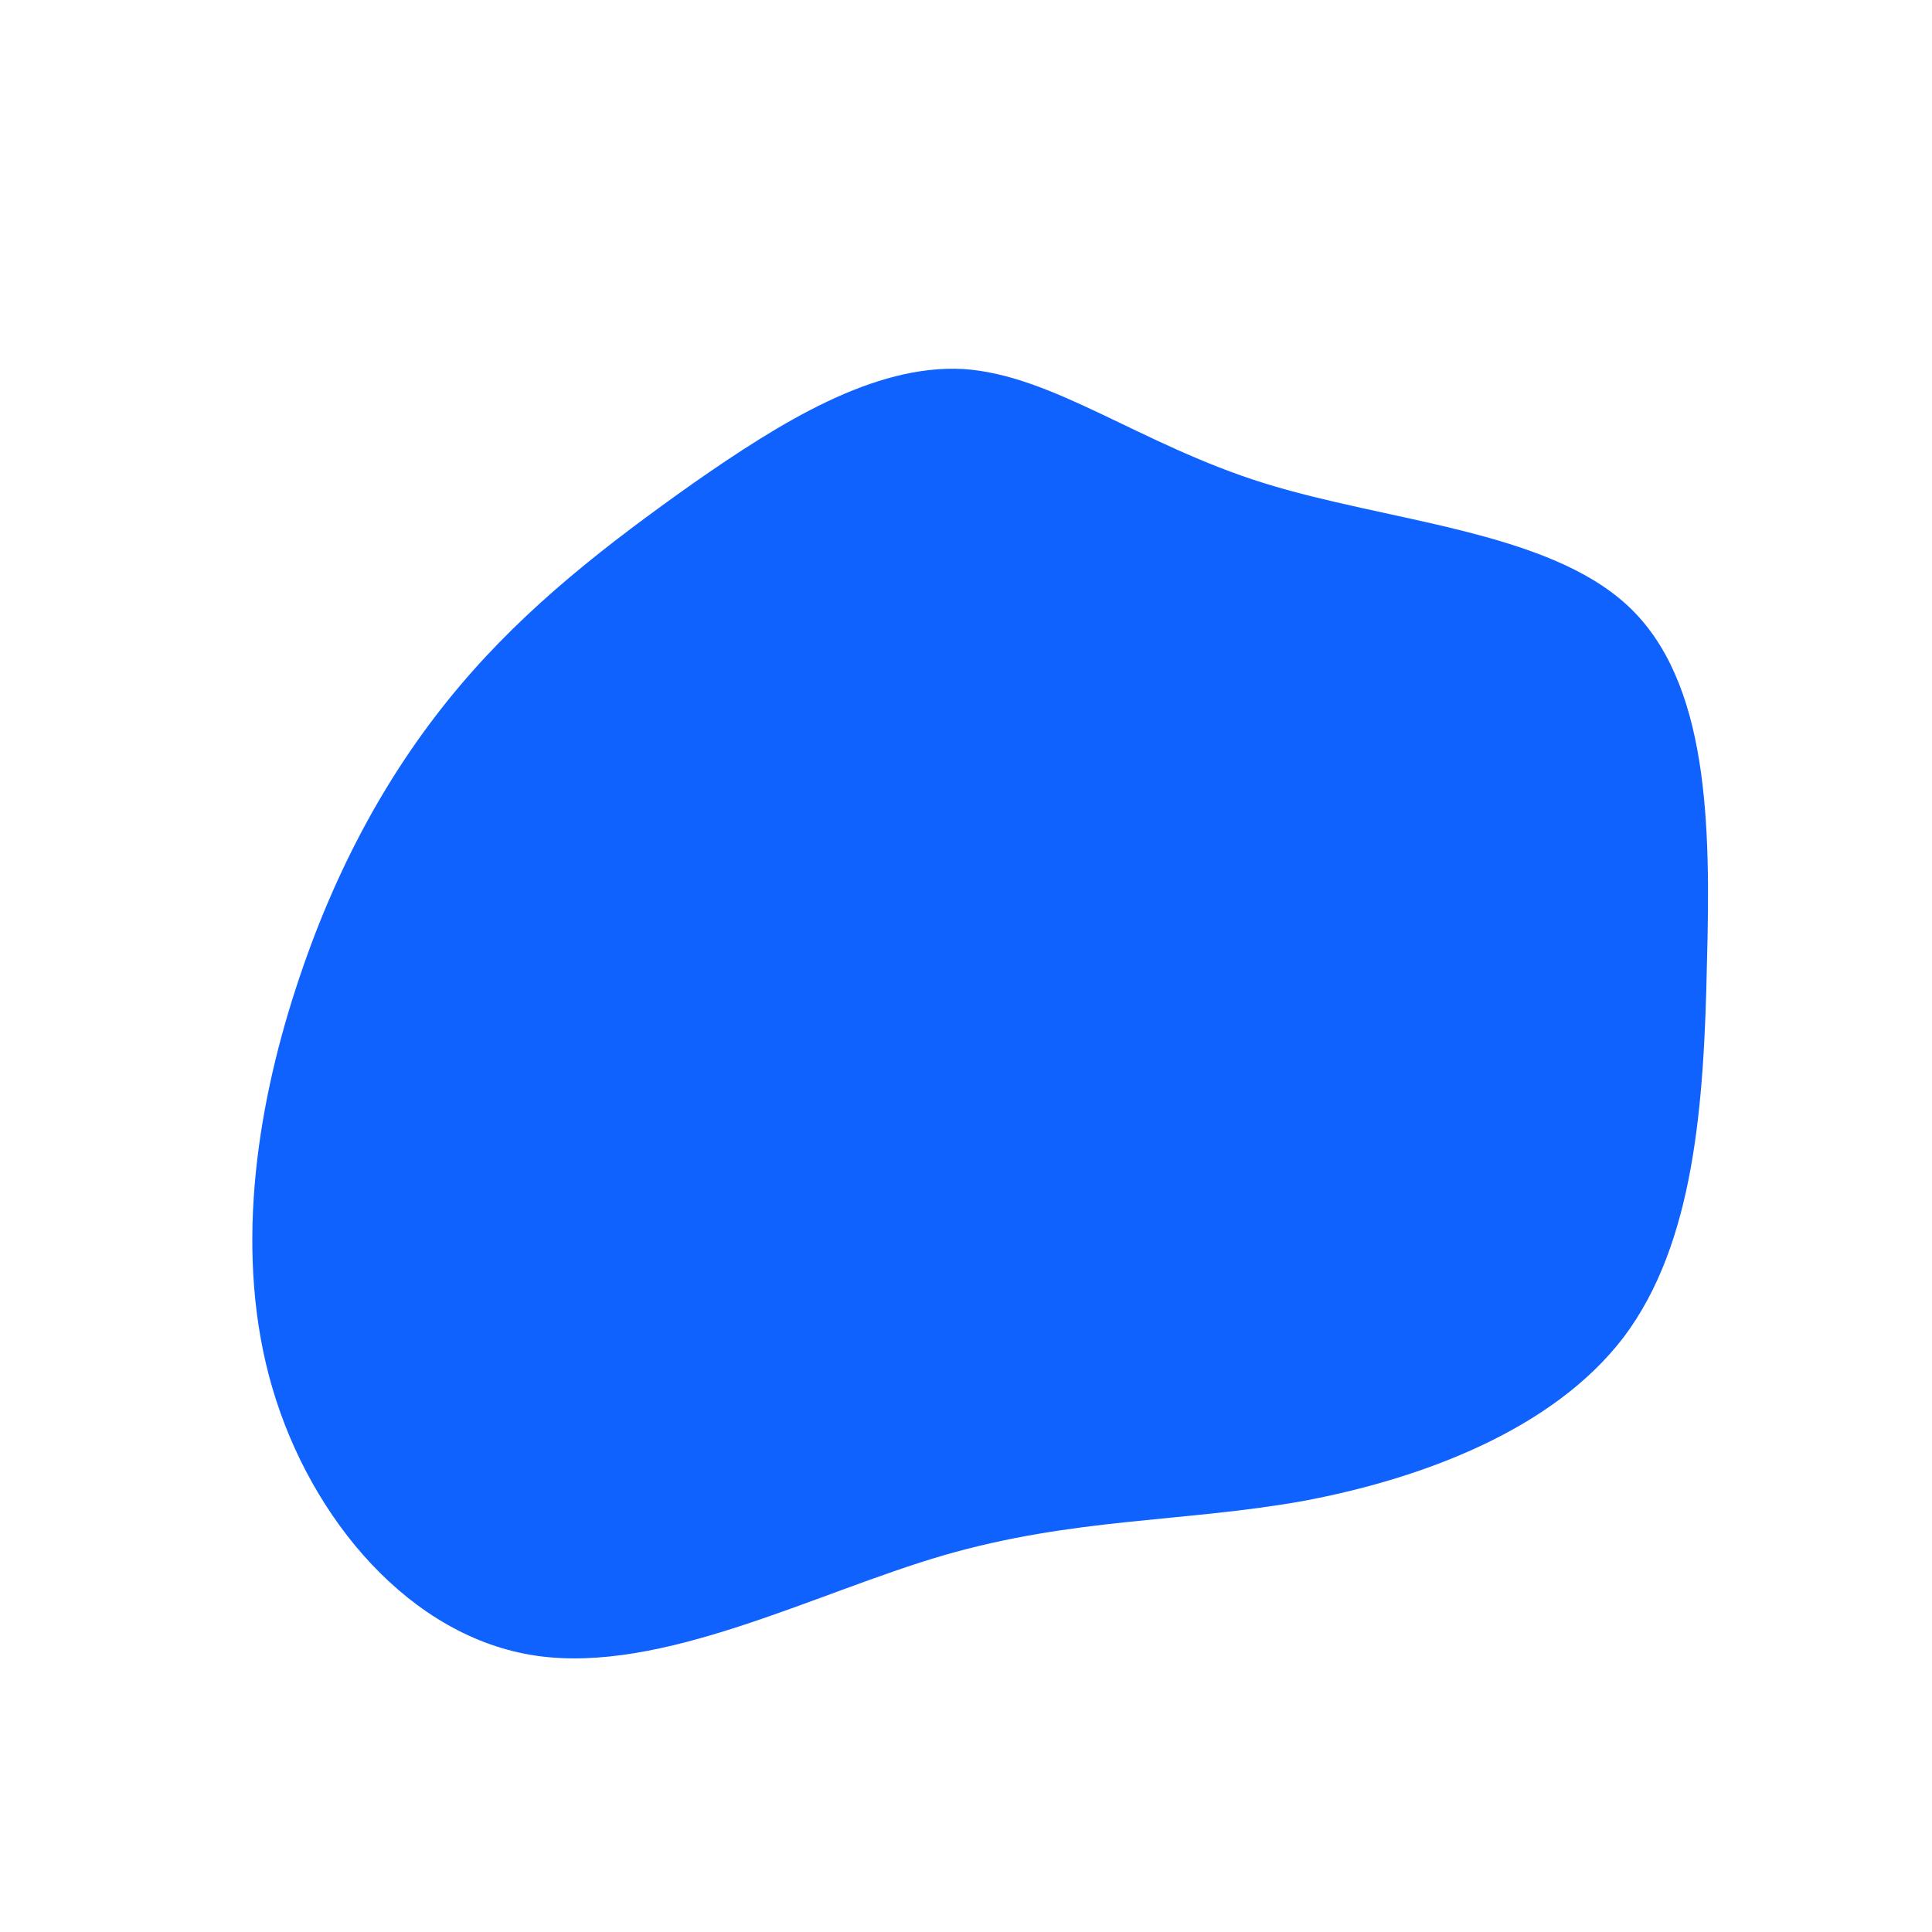 <?xml version="1.0" standalone="no"?>
<svg viewBox="0 0 200 200" xmlns="http://www.w3.org/2000/svg">
  <path fill="#0F62FE" d="M30.8,-50C43.6,-46,60.1,-45.1,68.5,-37.3C76.9,-29.5,77.1,-14.7,76.7,-0.2C76.4,14.3,75.4,28.7,68.1,38.4C60.8,48,47.2,53.1,34.8,55.4C22.4,57.6,11.2,57.1,-2.3,61C-15.7,64.9,-31.4,73.3,-44.5,71.4C-57.5,69.5,-67.8,57.3,-71.8,43.7C-75.8,30.1,-73.5,15,-69.4,2.4C-65.3,-10.3,-59.5,-20.6,-52.4,-29C-45.4,-37.3,-37.1,-43.7,-28.2,-50C-19.3,-56.2,-9.6,-62.3,-0.3,-61.8C9,-61.2,18,-54,30.8,-50Z" transform="translate(100 100)" />
</svg>
